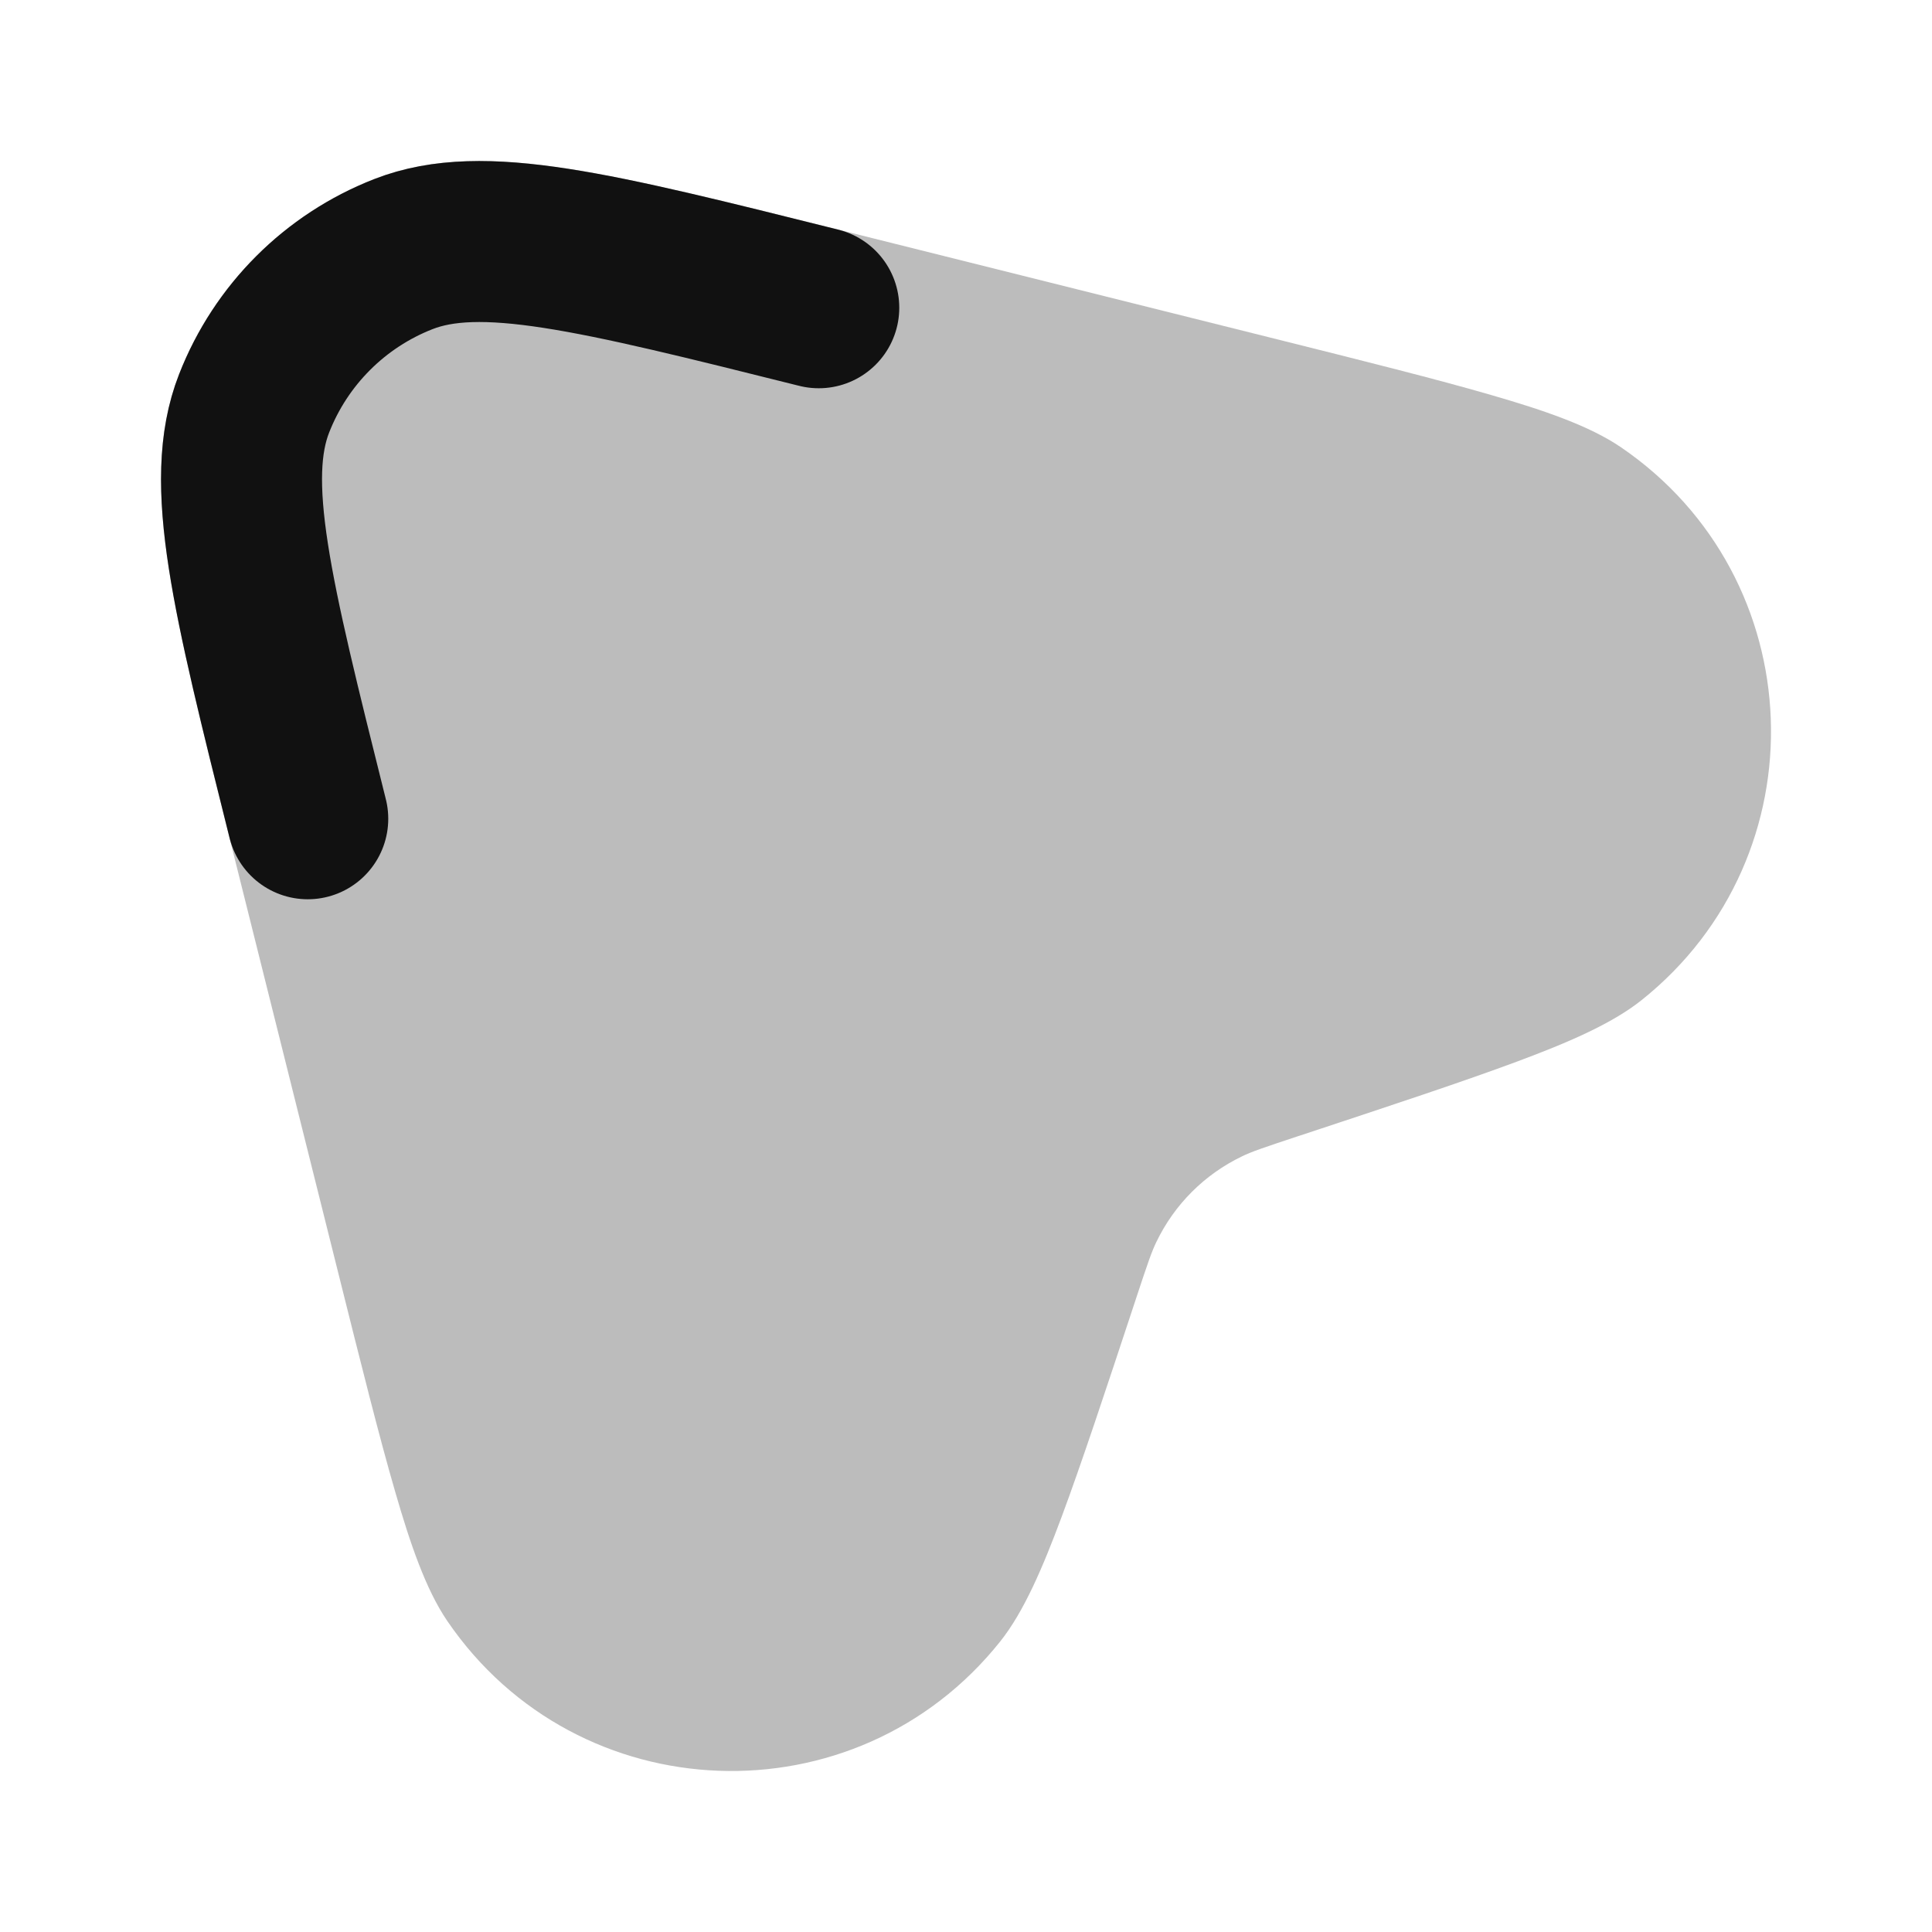 <svg width="24" height="24" viewBox="0 0 24 24" fill="none" xmlns="http://www.w3.org/2000/svg">
<path opacity="0.28" d="M10.364 2.84C9.01 2.502 7.927 2.231 7.062 2.097C6.189 1.962 5.382 1.937 4.646 2.226C3.537 2.66 2.66 3.537 2.226 4.646C1.937 5.382 1.962 6.189 2.097 7.062C2.231 7.927 2.502 9.01 2.84 10.364L4.194 15.781C4.487 16.953 4.714 17.861 4.91 18.534C5.096 19.177 5.289 19.744 5.556 20.136C7.176 22.511 10.633 22.639 12.425 20.391C12.72 20.021 12.955 19.469 13.188 18.843C13.433 18.185 13.727 17.297 14.106 16.15L14.113 16.128C14.26 15.684 14.307 15.547 14.364 15.43C14.588 14.963 14.963 14.588 15.43 14.364C15.547 14.307 15.684 14.26 16.128 14.113L16.15 14.106C17.297 13.727 18.185 13.433 18.843 13.188C19.469 12.955 20.021 12.72 20.391 12.425C22.639 10.633 22.511 7.176 20.136 5.556C19.744 5.289 19.177 5.096 18.534 4.91C17.861 4.714 16.953 4.487 15.781 4.194L10.364 2.84Z" fill="#111111"/>
<path d="M10.171 3.823C7.379 3.125 5.983 2.776 5.01 3.157C4.161 3.489 3.489 4.161 3.157 5.01C2.776 5.983 3.125 7.379 3.823 10.171" stroke="#111111" stroke-width="2" stroke-linecap="round" stroke-linejoin="round"/>
</svg>
